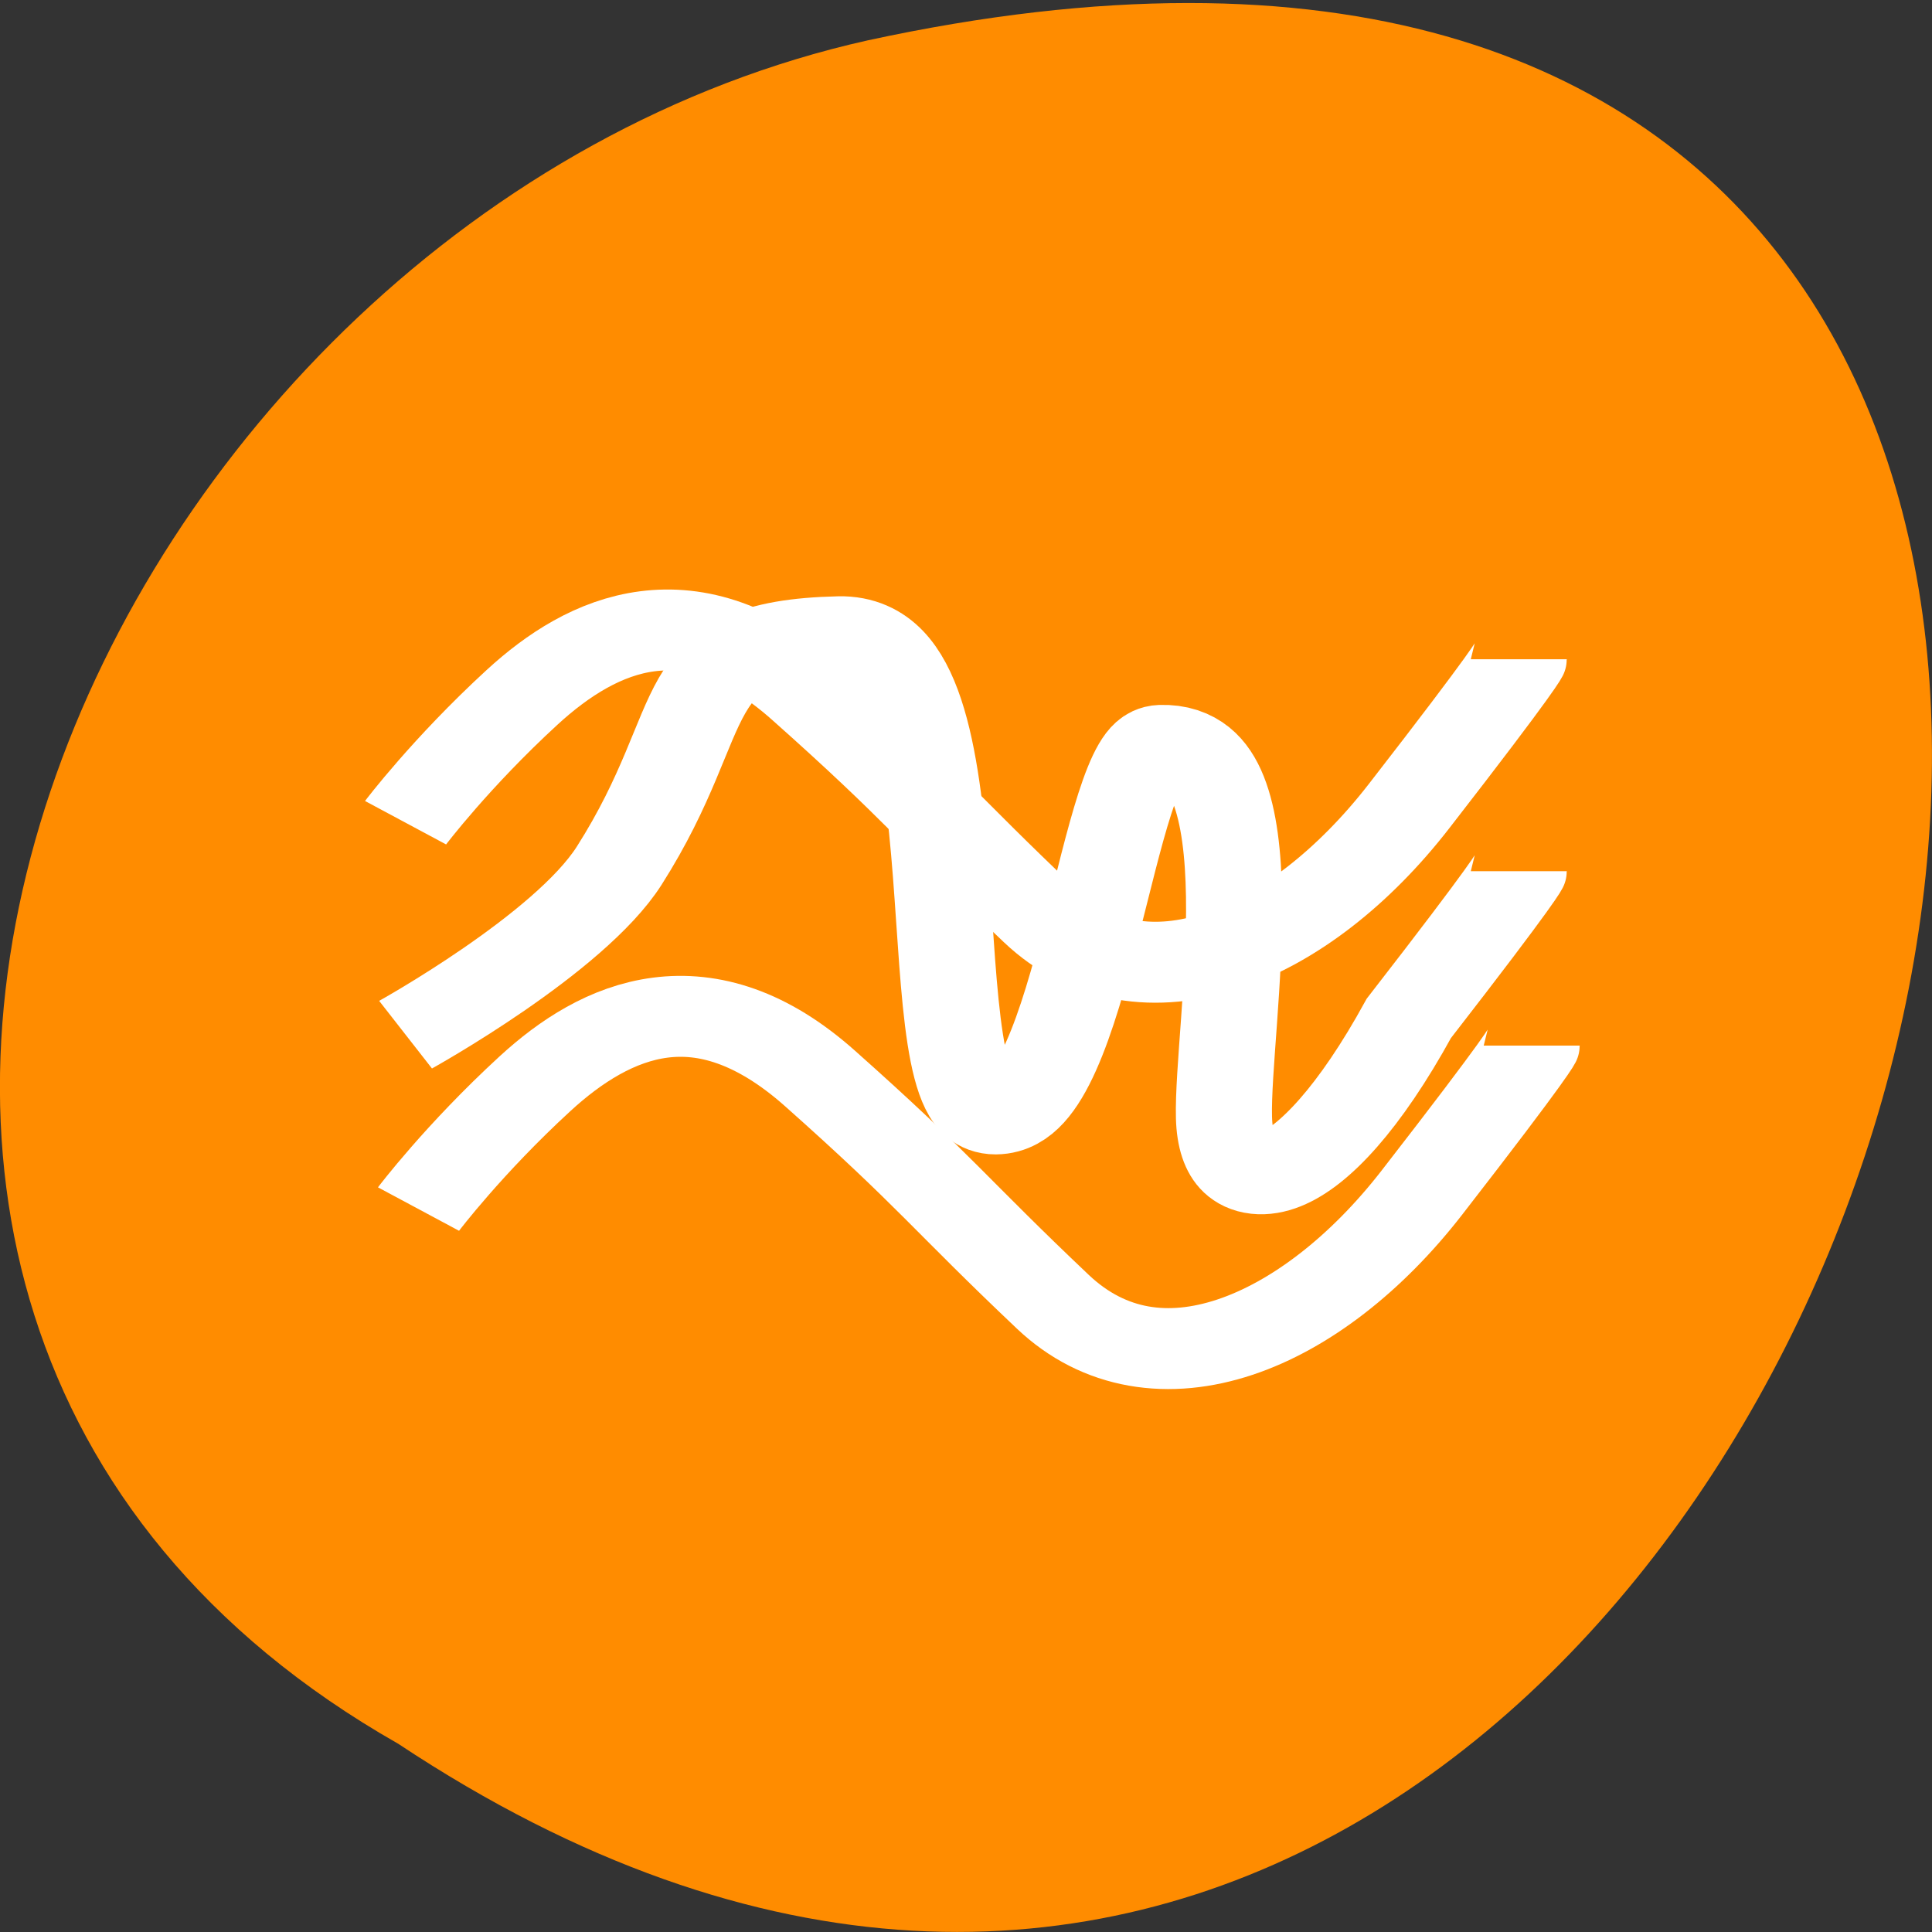 <svg xmlns="http://www.w3.org/2000/svg" viewBox="0 0 256 256"><rect x="0" y="0" width="256" height="256" fill="#333333" stroke="none"/><path d="m 52.77 231.06 c 192.46 127.74 311 -279.64 62.2 -225.71 c -102.82 22.983 -165.22 167.12 -62.2 225.71 z" fill="#ff8c00" color="#000"/><g transform="matrix(0.849 0 0 0.715 -5.436 -210.07)" fill="none" stroke="#fff" stroke-width="15"><path d="m 69.7 446.27 c 0 0 7.07 -11.11 18.18 -23.23 11.11 -12.12 26.26 -20.2 44.45 -1.01 18.18 19.19 20.2 23.23 36.37 41.42 16.16 18.18 40.41 6.06 57.58 -20.2 17.17 -26.26 17.17 -27.27 17.17 -27.27"/><path d="m 71.72 517.87 c 0 0 7.07 -11.11 18.18 -23.23 11.11 -12.12 26.26 -20.2 44.45 -1.01 18.18 19.19 20.2 23.23 36.37 41.42 16.16 18.18 40.41 6.06 57.58 -20.2 17.17 -26.26 17.17 -27.27 17.17 -27.27"/><path d="m 69.7 485.55 c 0 0 25.57 -16.82 33.34 -31.31 15.15 -28.28 7.917 -41.716 34.35 -42.43 23.486 -0.631 10.673 88.54 24.402 88.43 13.729 -0.117 17.425 -67.954 25.79 -68.3 17.678 -0.734 9.487 52.22 9.849 68.961 0.362 16.74 13.349 15.21 28.852 -18.374 17.17 -26.26 17.17 -27.27 17.17 -27.27"/></g></svg>